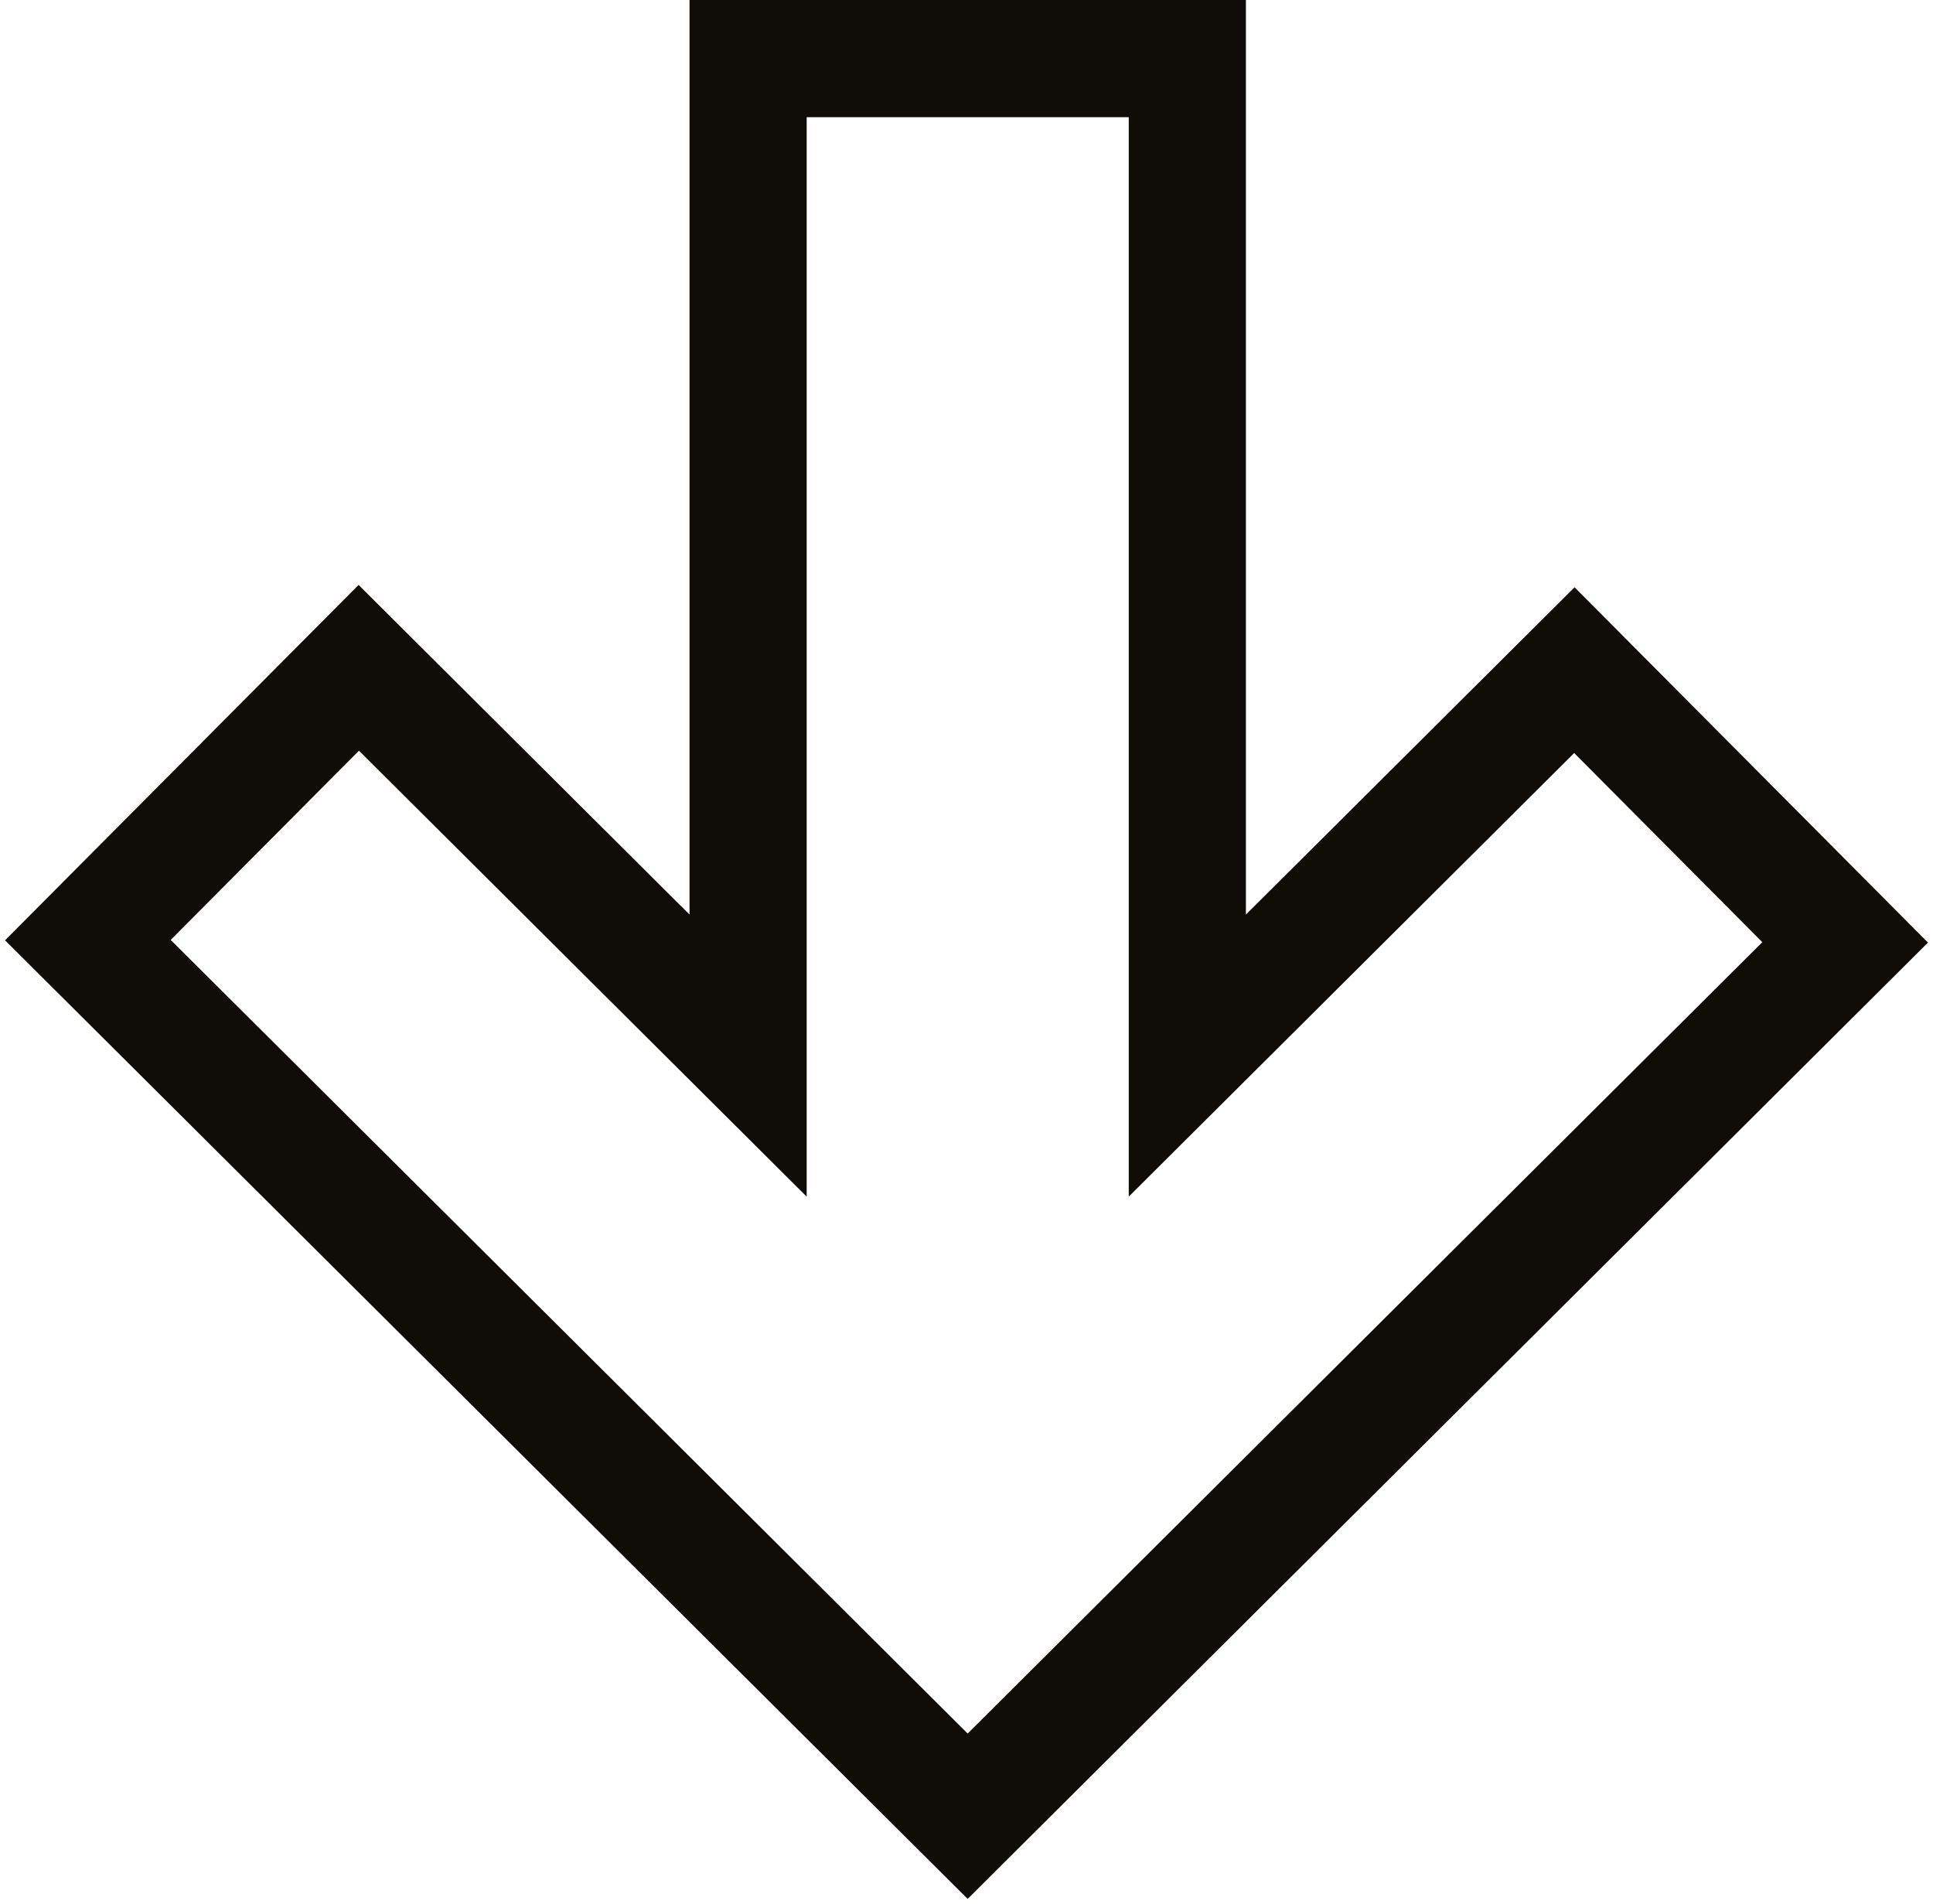 <?xml version="1.0" encoding="UTF-8"?>
<svg width="66px" height="65px" viewBox="0 0 66 65" version="1.1" xmlns="http://www.w3.org/2000/svg" xmlns:xlink="http://www.w3.org/1999/xlink">
    <!-- Generator: Sketch 52.2 (67145) - http://www.bohemiancoding.com/sketch -->
    <title>arrow</title>
    <desc>Created with Sketch.</desc>
    <g id="Page-2" stroke="none" stroke-width="1" fill="none" fill-rule="evenodd" fill-opacity="0">
        <g id="KatyOnepager" transform="translate(-624, -929)" fill="#BEFF00" stroke="#100C08" stroke-width="4">
            <g id="HomePage">
                <g id="arrow" transform="translate(593, 897)">
                    <polygon transform="translate(64, 64) rotate(-270) translate(-64, -64) " points="54.877 43.245 68.035 56.46 34 56.46 34 71.457 68.035 71.457 54.797 84.75 64.093 94 94 63.96 64.17 34"></polygon>
                </g>
            </g>
        </g>
    </g>
</svg>